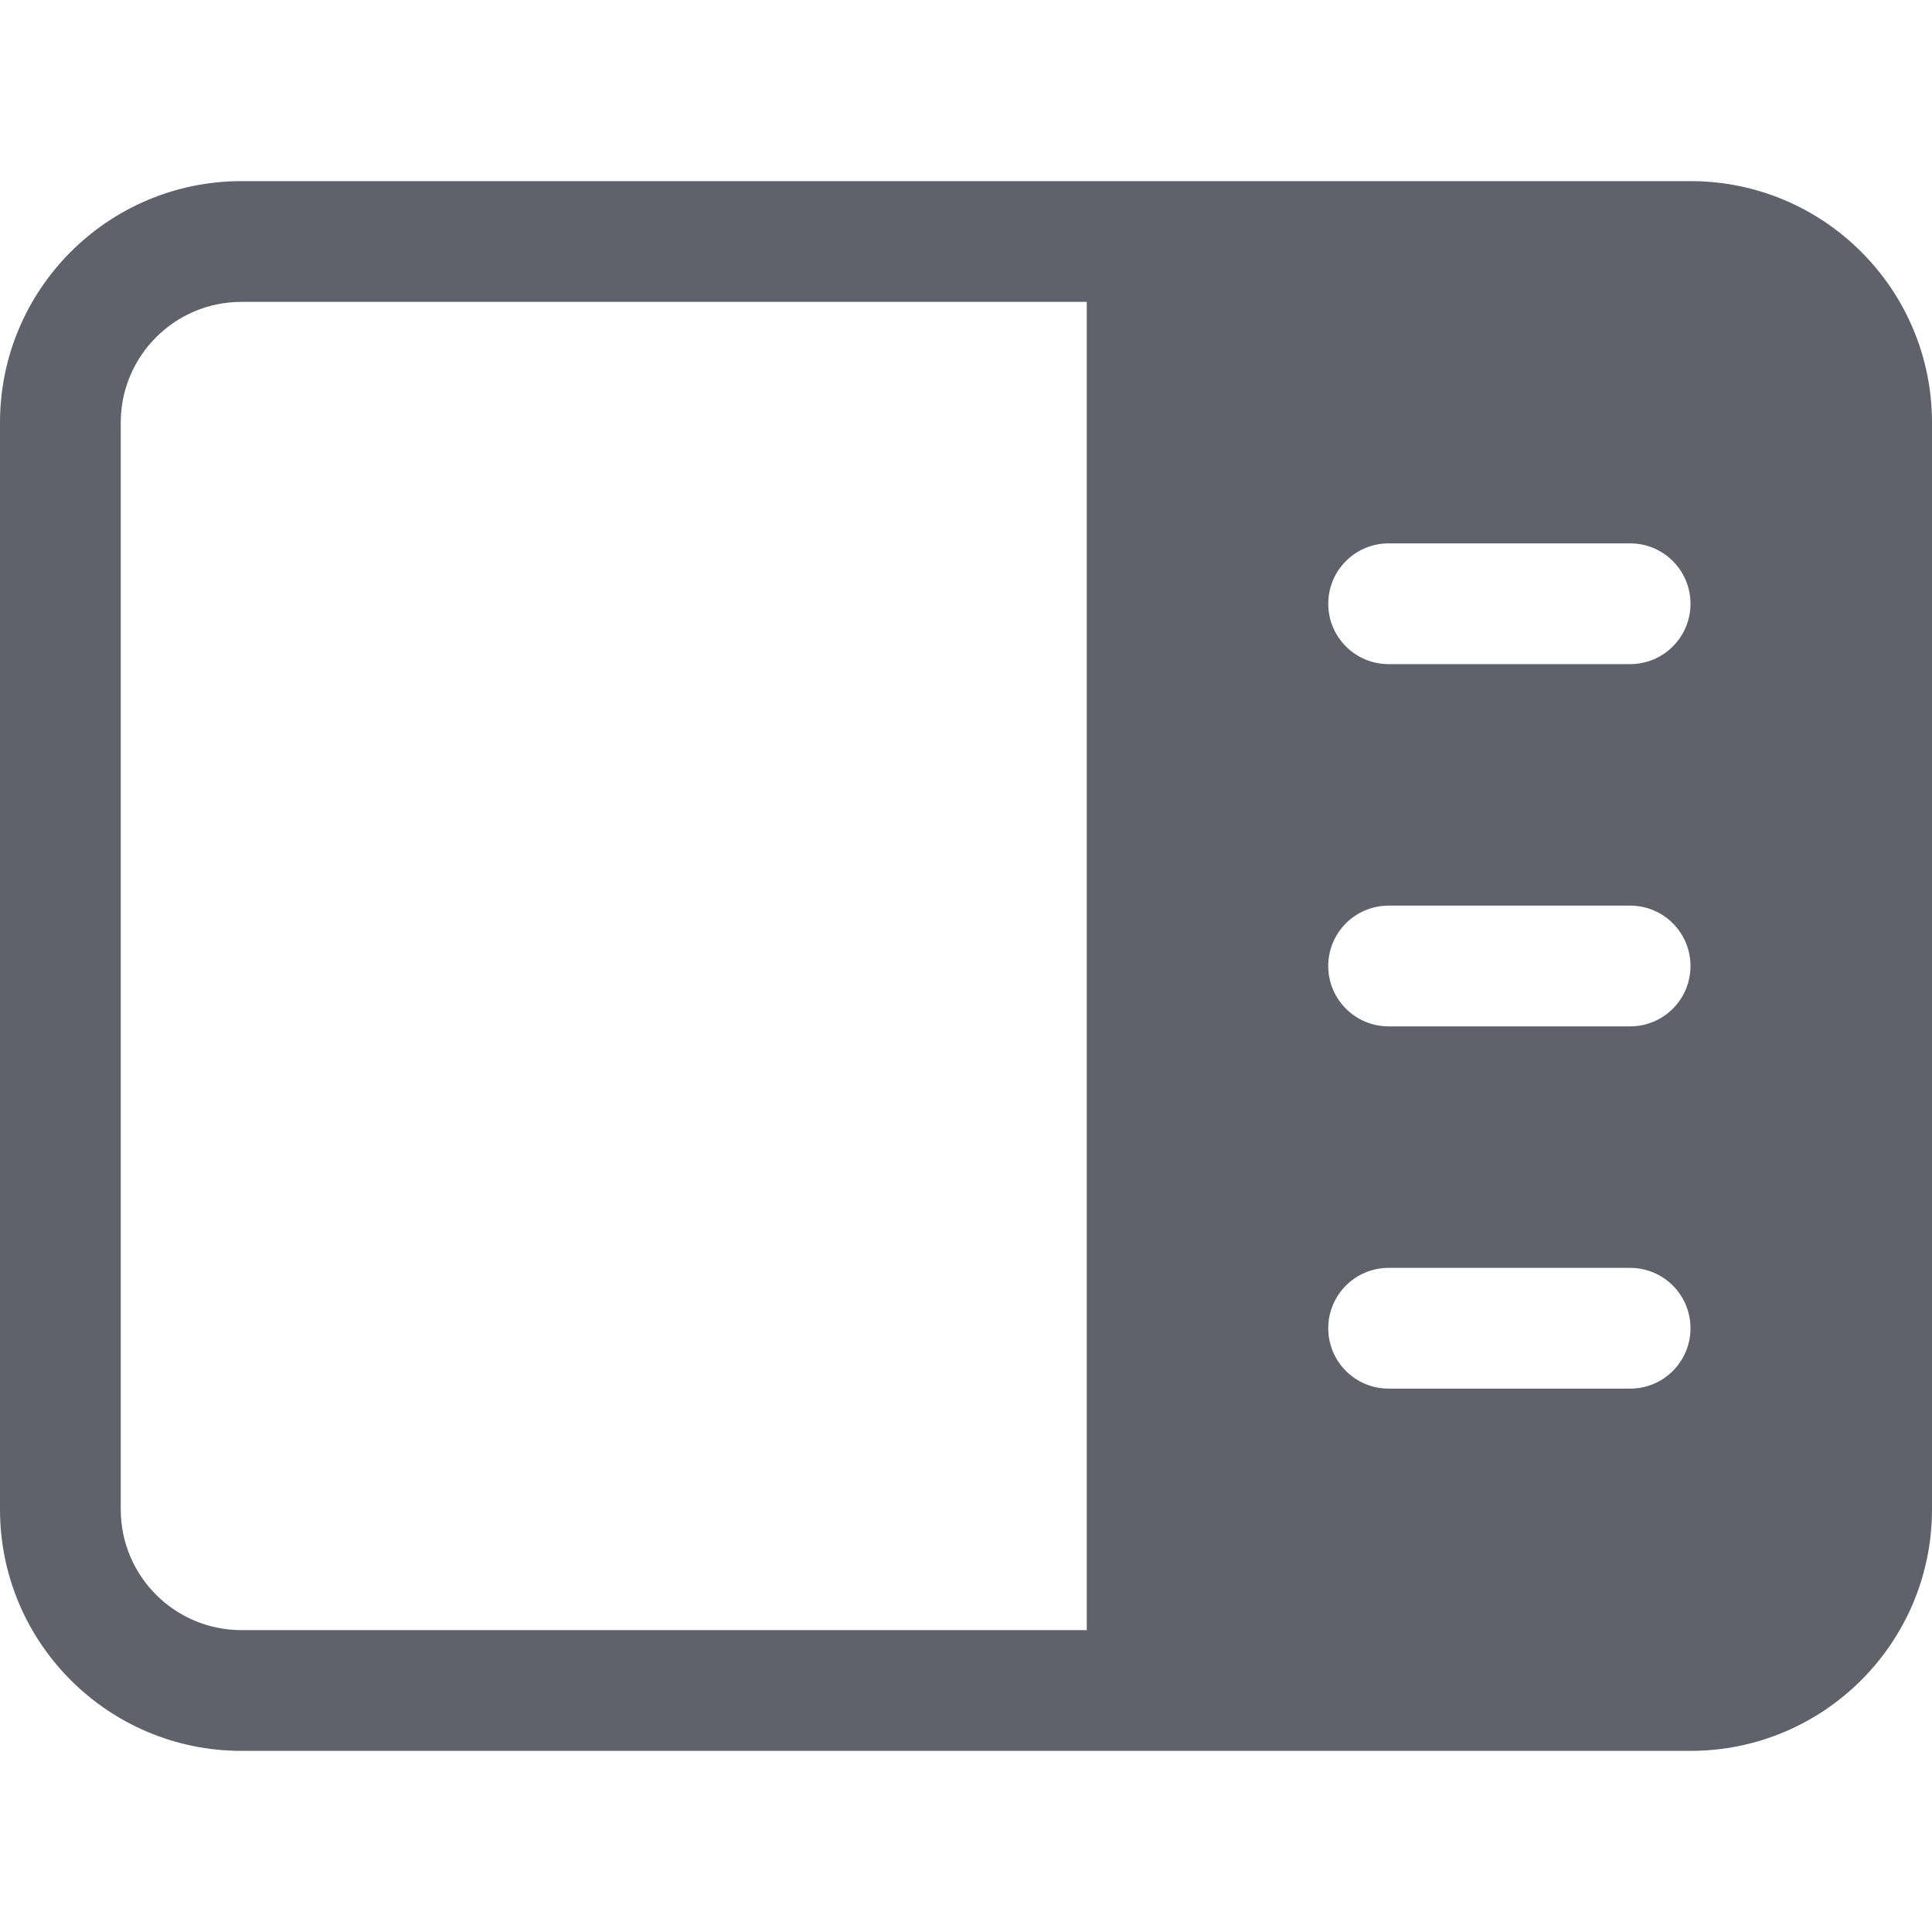 <svg xmlns="http://www.w3.org/2000/svg" height="32" width="32" viewBox="0 0 32 32"><title>sidebar 5</title><g fill="#61616b" class="nc-icon-wrapper"><path d="M28,3H4C1.791,3,0,4.791,0,7V25c0,2.209,1.791,4,4,4H28c2.209,0,4-1.791,4-4V7c0-2.209-1.791-4-4-4Zm-10,24H4c-1.105,0-2-.895-2-2V7c0-1.105,.895-2,2-2h14V27Zm9-4h-4c-.553,0-1-.448-1-1s.447-1,1-1h4c.553,0,1,.448,1,1s-.447,1-1,1Zm0-6h-4c-.553,0-1-.448-1-1s.447-1,1-1h4c.553,0,1,.448,1,1s-.447,1-1,1Zm0-6h-4c-.553,0-1-.448-1-1s.447-1,1-1h4c.553,0,1,.448,1,1s-.447,1-1,1Z" fill="#61616b"></path></g></svg>